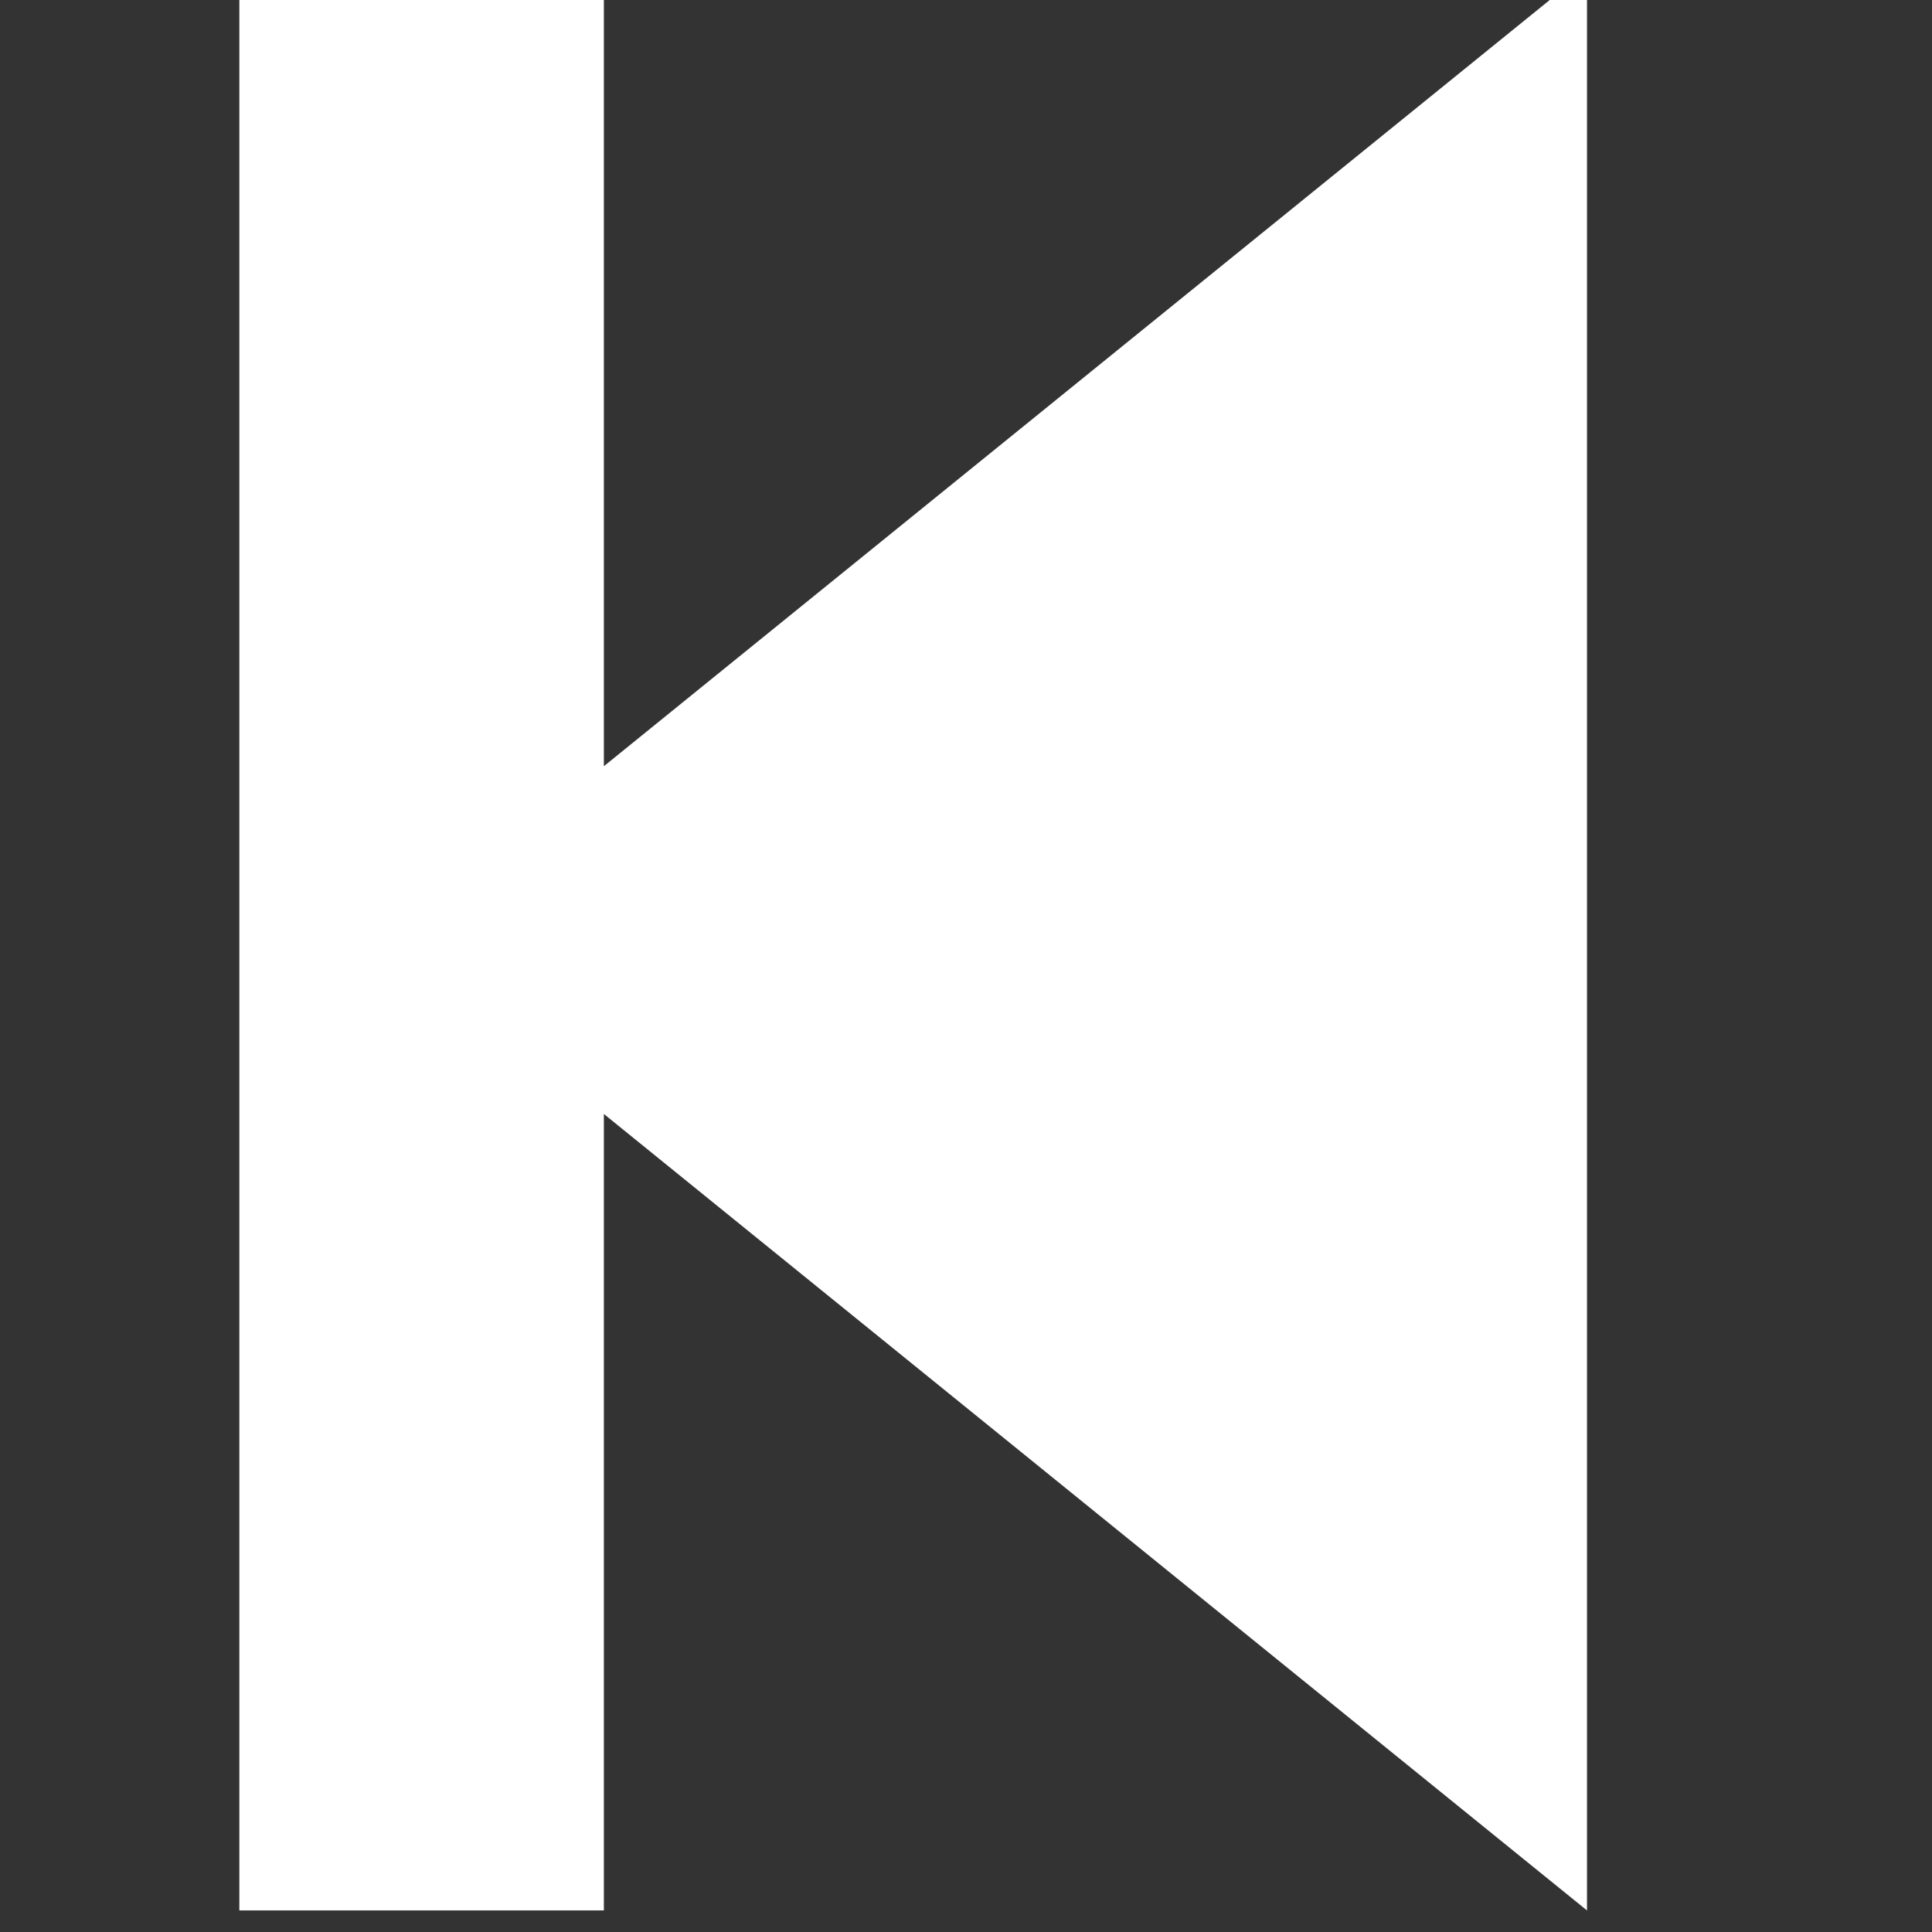 <svg xmlns="http://www.w3.org/2000/svg" aria-hidden="true" fill="#fff" height="1em" width="1em" viewBox="64 64 896 896">
    <rect x="64" y="64" width="896" height="896" fill="#333333" stroke="none"/>
    <g style="transform: scale(25)">
        <path d="M13.762 2v14.774L32 2v36L13.762 23.225V38H7V2h6.762z" fill-rule="nonzero"/>
    </g>
</svg>
